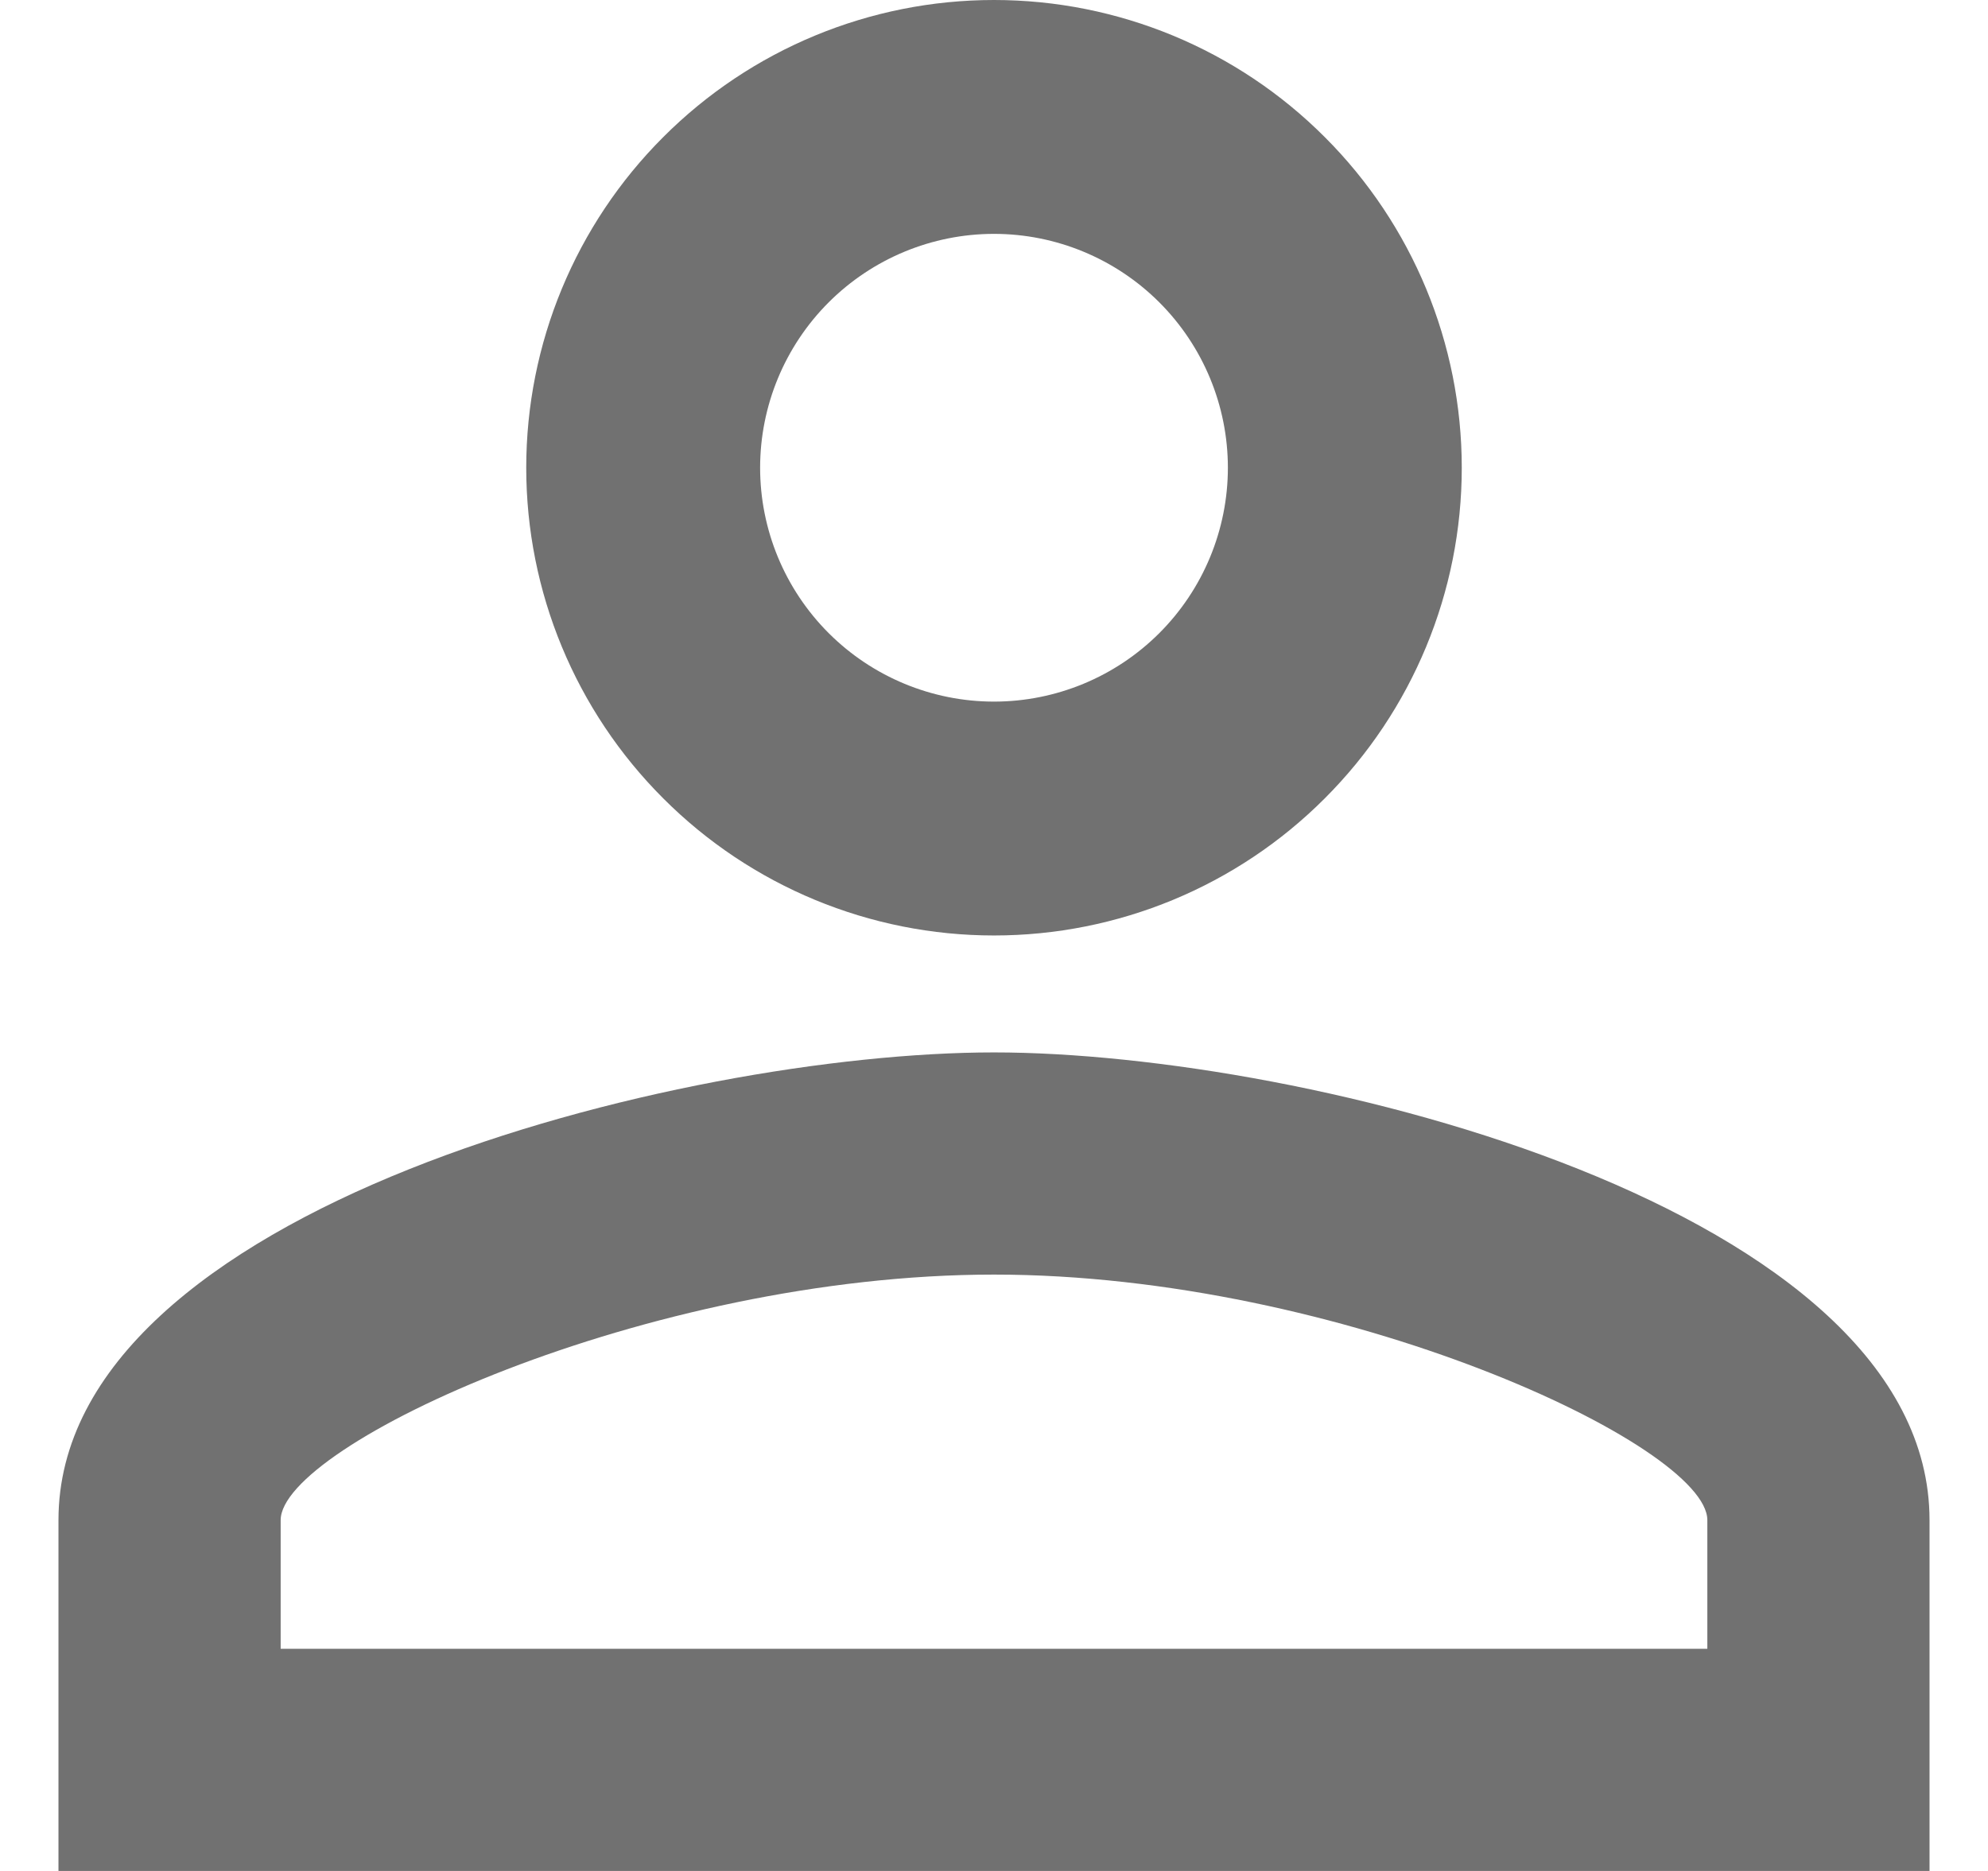 <svg width="17" height="16" viewBox="0 0 17 16" fill="none" xmlns="http://www.w3.org/2000/svg">
<path d="M8.5 0C9.561 0 10.578 0.421 11.328 1.172C12.079 1.922 12.5 2.939 12.5 4C12.5 5.061 12.079 6.078 11.328 6.828C10.578 7.579 9.561 8 8.5 8C7.439 8 6.422 7.579 5.672 6.828C4.921 6.078 4.5 5.061 4.5 4C4.5 2.939 4.921 1.922 5.672 1.172C6.422 0.421 7.439 0 8.5 0ZM8.5 2C7.97 2 7.461 2.211 7.086 2.586C6.711 2.961 6.5 3.47 6.5 4C6.5 4.53 6.711 5.039 7.086 5.414C7.461 5.789 7.97 6 8.5 6C9.03 6 9.539 5.789 9.914 5.414C10.289 5.039 10.5 4.53 10.5 4C10.5 3.47 10.289 2.961 9.914 2.586C9.539 2.211 9.03 2 8.5 2ZM8.5 9C11.17 9 16.5 10.33 16.5 13V16H0.5V13C0.5 10.33 5.83 9 8.5 9ZM8.5 10.9C5.53 10.9 2.4 12.36 2.4 13V14.1H14.6V13C14.6 12.36 11.47 10.9 8.5 10.9Z" fill="#717171"/>
</svg>
